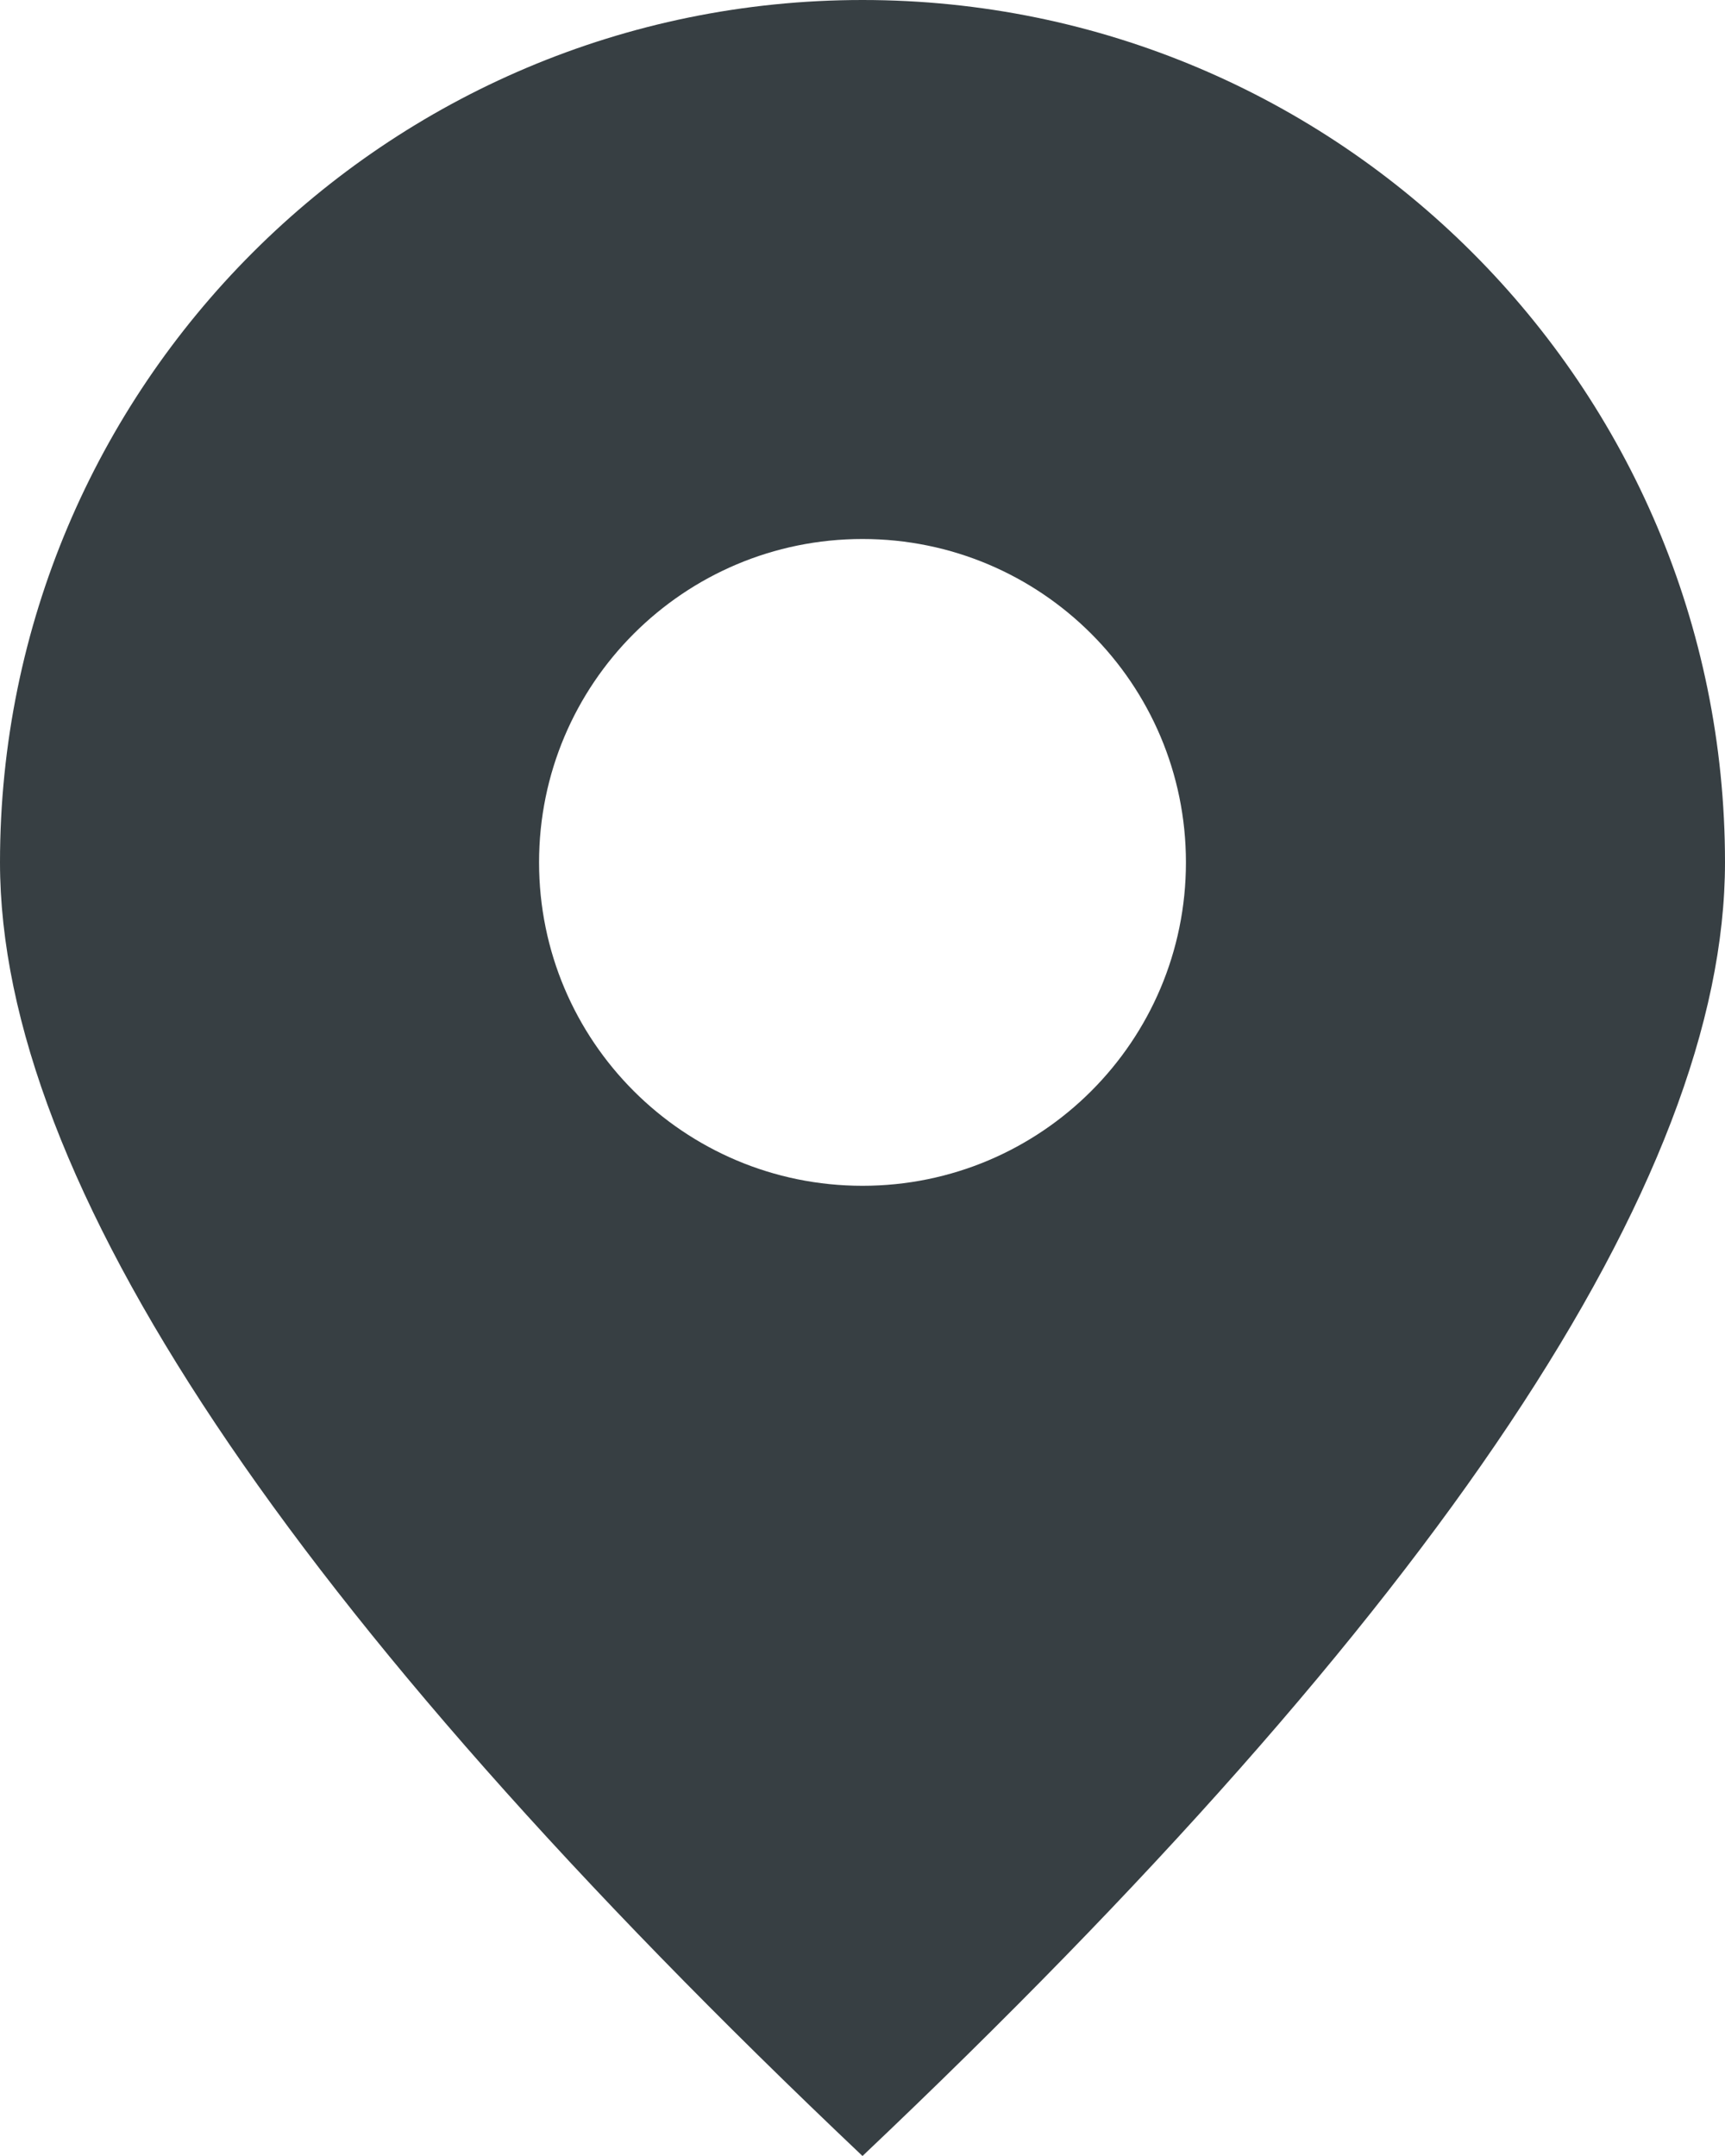 <?xml version="1.0" encoding="UTF-8"?>
<svg width="16px" height="20px" viewBox="0 0 16 20" version="1.1" xmlns="http://www.w3.org/2000/svg" xmlns:xlink="http://www.w3.org/1999/xlink">
    <!-- Generator: Sketch 52.6 (67491) - http://www.bohemiancoding.com/sketch -->
    <title>map icon</title>
    <desc>Created with Sketch.</desc>
    <g id="Design" stroke="none" stroke-width="1" fill="none" fill-rule="evenodd">
        <g id="maps" transform="translate(-87, -604)" fill="#373F43" fill-rule="nonzero">
            <g id="footer" transform="translate(-14, 587)">
                <path d="M109,37 C103.667,31.946 101,27.946 101,25 C101,20.582 104.582,17 109,17 C113.418,17 117,20.582 117,25 C117,27.946 114.333,31.946 109,37 Z M109,28 C110.657,28 112,26.657 112,25 C112,23.343 110.657,22 109,22 C107.343,22 106,23.343 106,25 C106,26.657 107.343,28 109,28 Z" id="map-icon"></path>
            </g>
        </g>
    </g>
</svg>